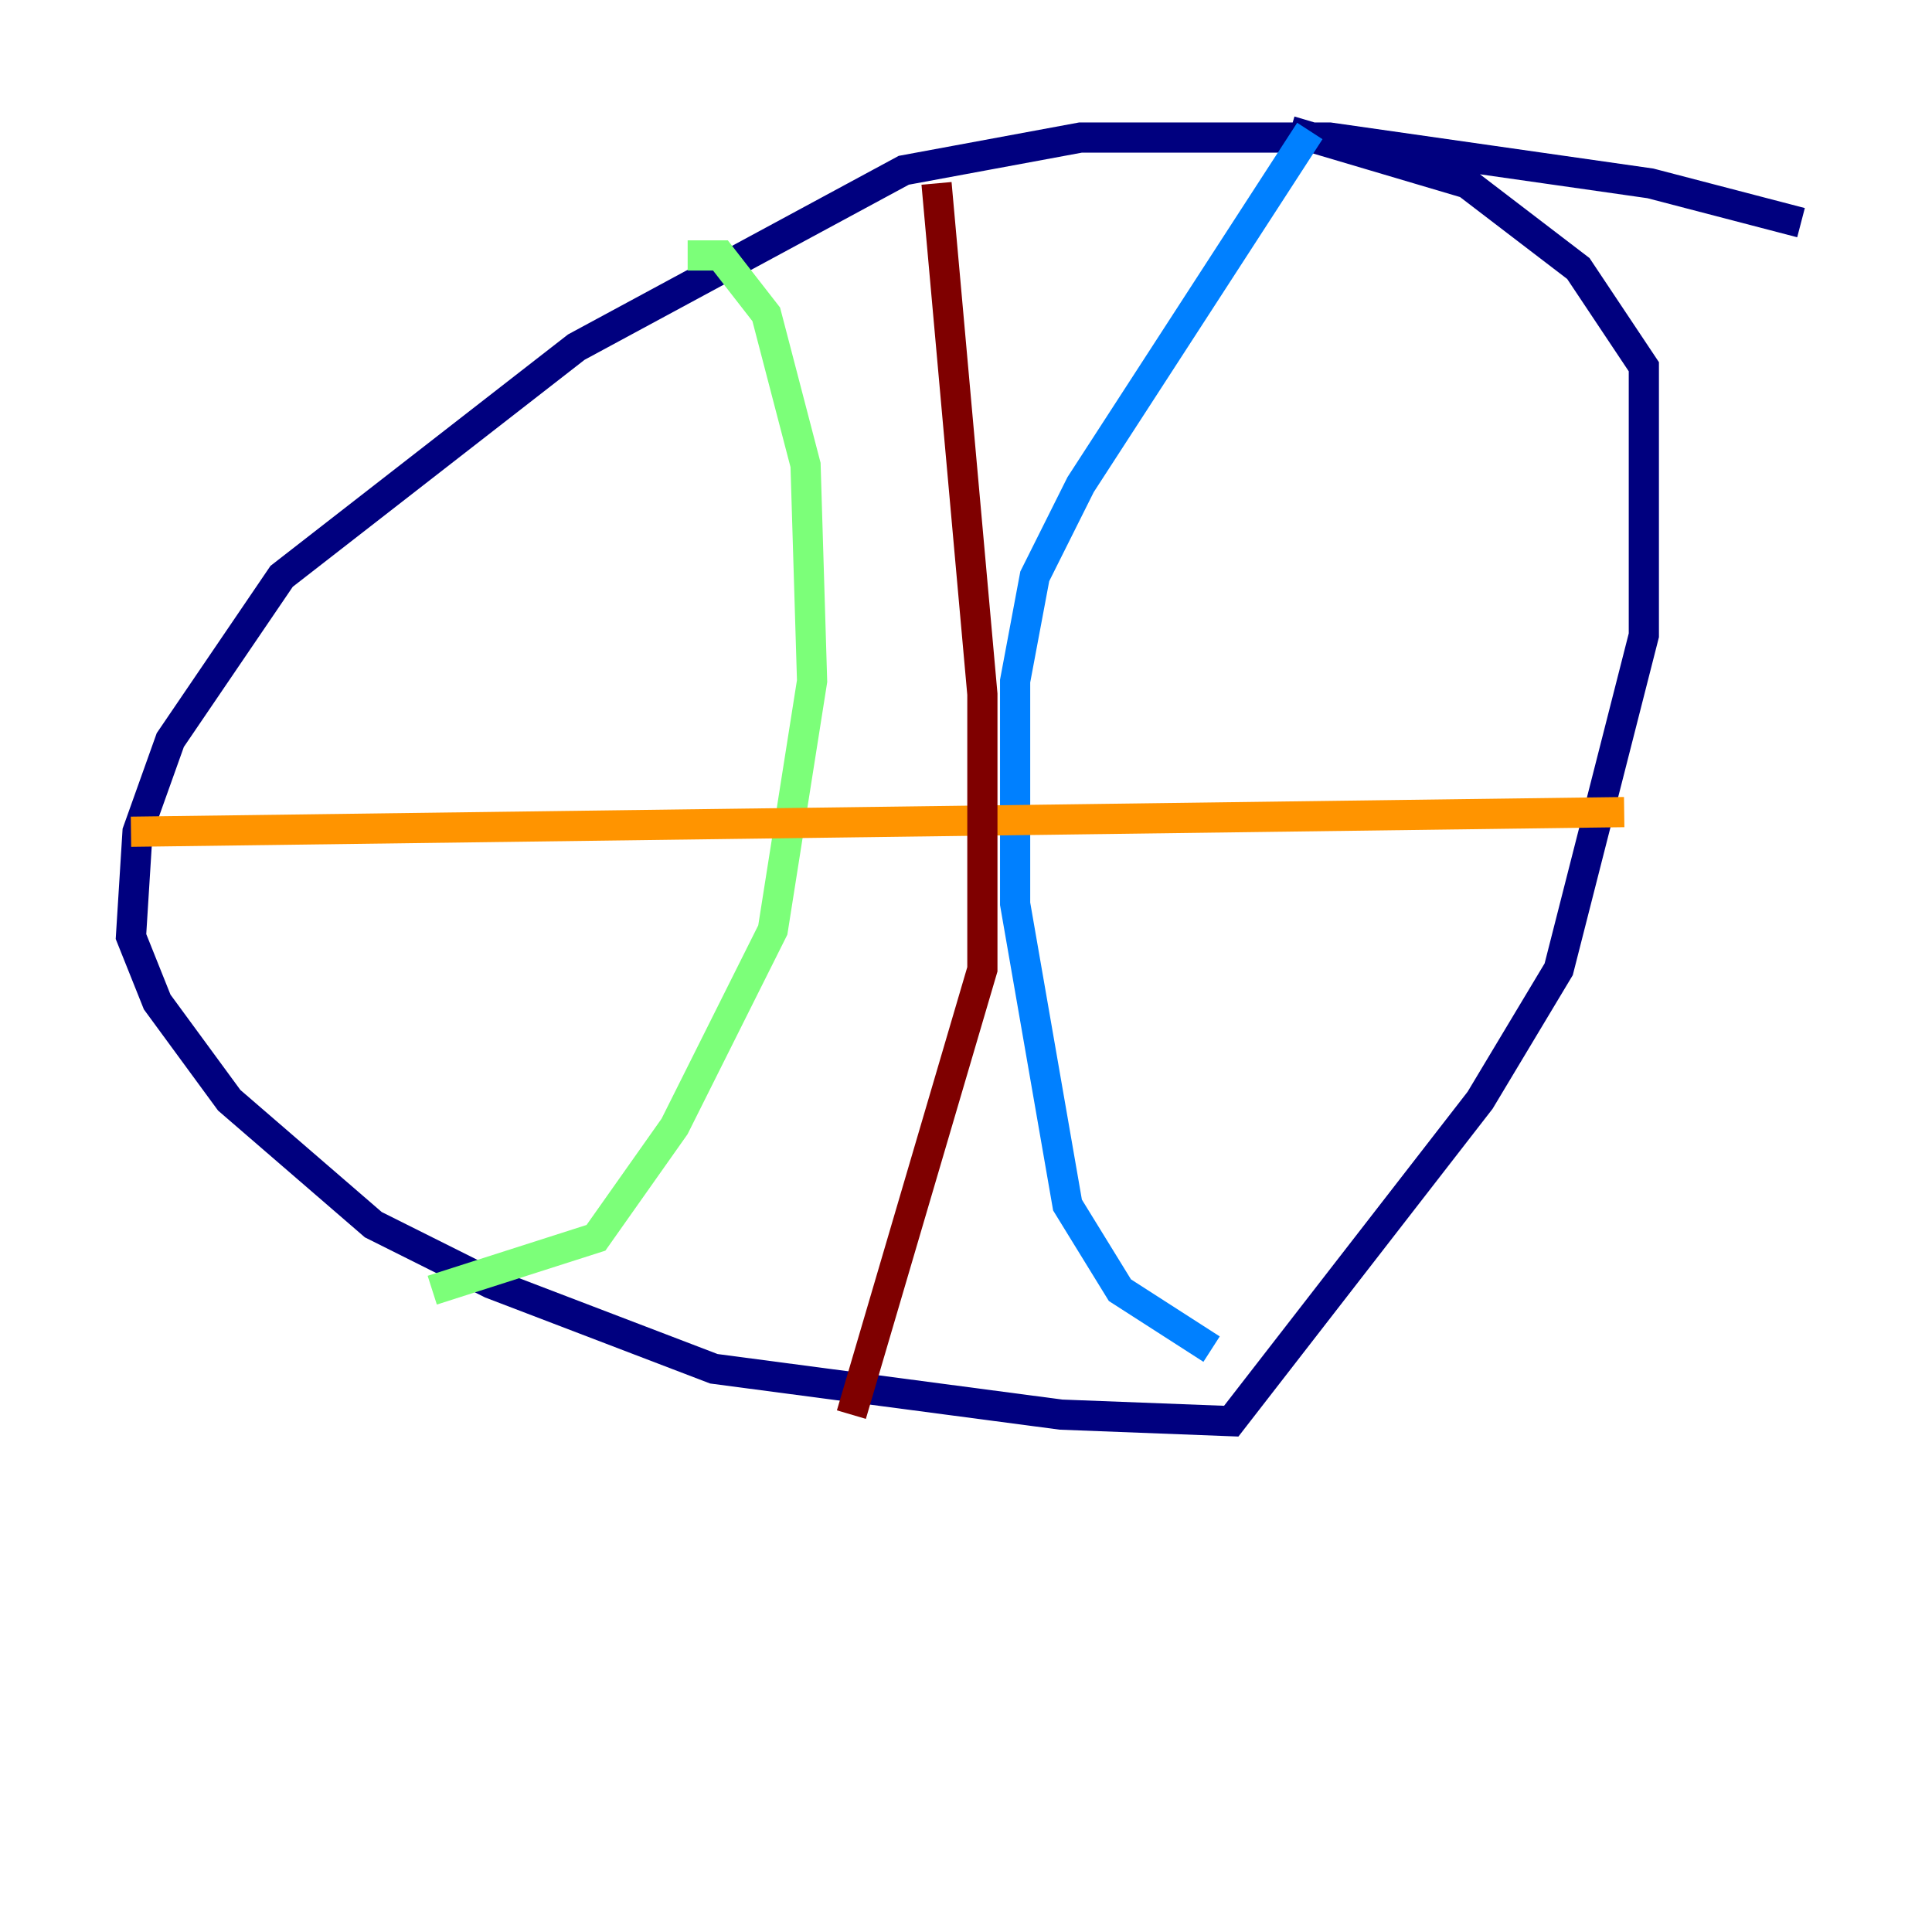 <?xml version="1.0" encoding="utf-8" ?>
<svg baseProfile="tiny" height="128" version="1.2" viewBox="0,0,128,128" width="128" xmlns="http://www.w3.org/2000/svg" xmlns:ev="http://www.w3.org/2001/xml-events" xmlns:xlink="http://www.w3.org/1999/xlink"><defs /><polyline fill="none" points="119.322,14.752 109.342,12.149 88.081,9.112 71.593,9.112 59.878,11.281 38.183,22.997 18.658,38.183 11.281,49.031 9.112,55.105 8.678,62.047 10.414,66.386 15.186,72.895 24.732,81.139 32.542,85.044 47.295,90.685 70.291,93.722 81.573,94.156 98.061,72.895 103.268,64.217 108.909,42.088 108.909,24.298 104.57,17.79 97.193,12.149 85.478,8.678" stroke="#00007f" stroke-width="2" /><polyline fill="none" points="86.78,8.678 71.593,32.108 68.556,38.183 67.254,45.125 67.254,59.878 70.725,79.837 74.197,85.478 80.271,89.383" stroke="#0080ff" stroke-width="2" /><polyline fill="none" points="45.559,16.922 47.729,16.922 50.766,20.827 53.37,30.807 53.803,45.125 51.2,61.614 44.691,74.63 39.485,82.007 28.637,85.478" stroke="#7cff79" stroke-width="2" /><polyline fill="none" points="8.678,55.105 107.607,53.803" stroke="#ff9400" stroke-width="2" /><polyline fill="none" points="62.047,12.149 65.085,45.993 65.085,64.217 56.407,93.722" stroke="#7f0000" stroke-width="2" /></svg>